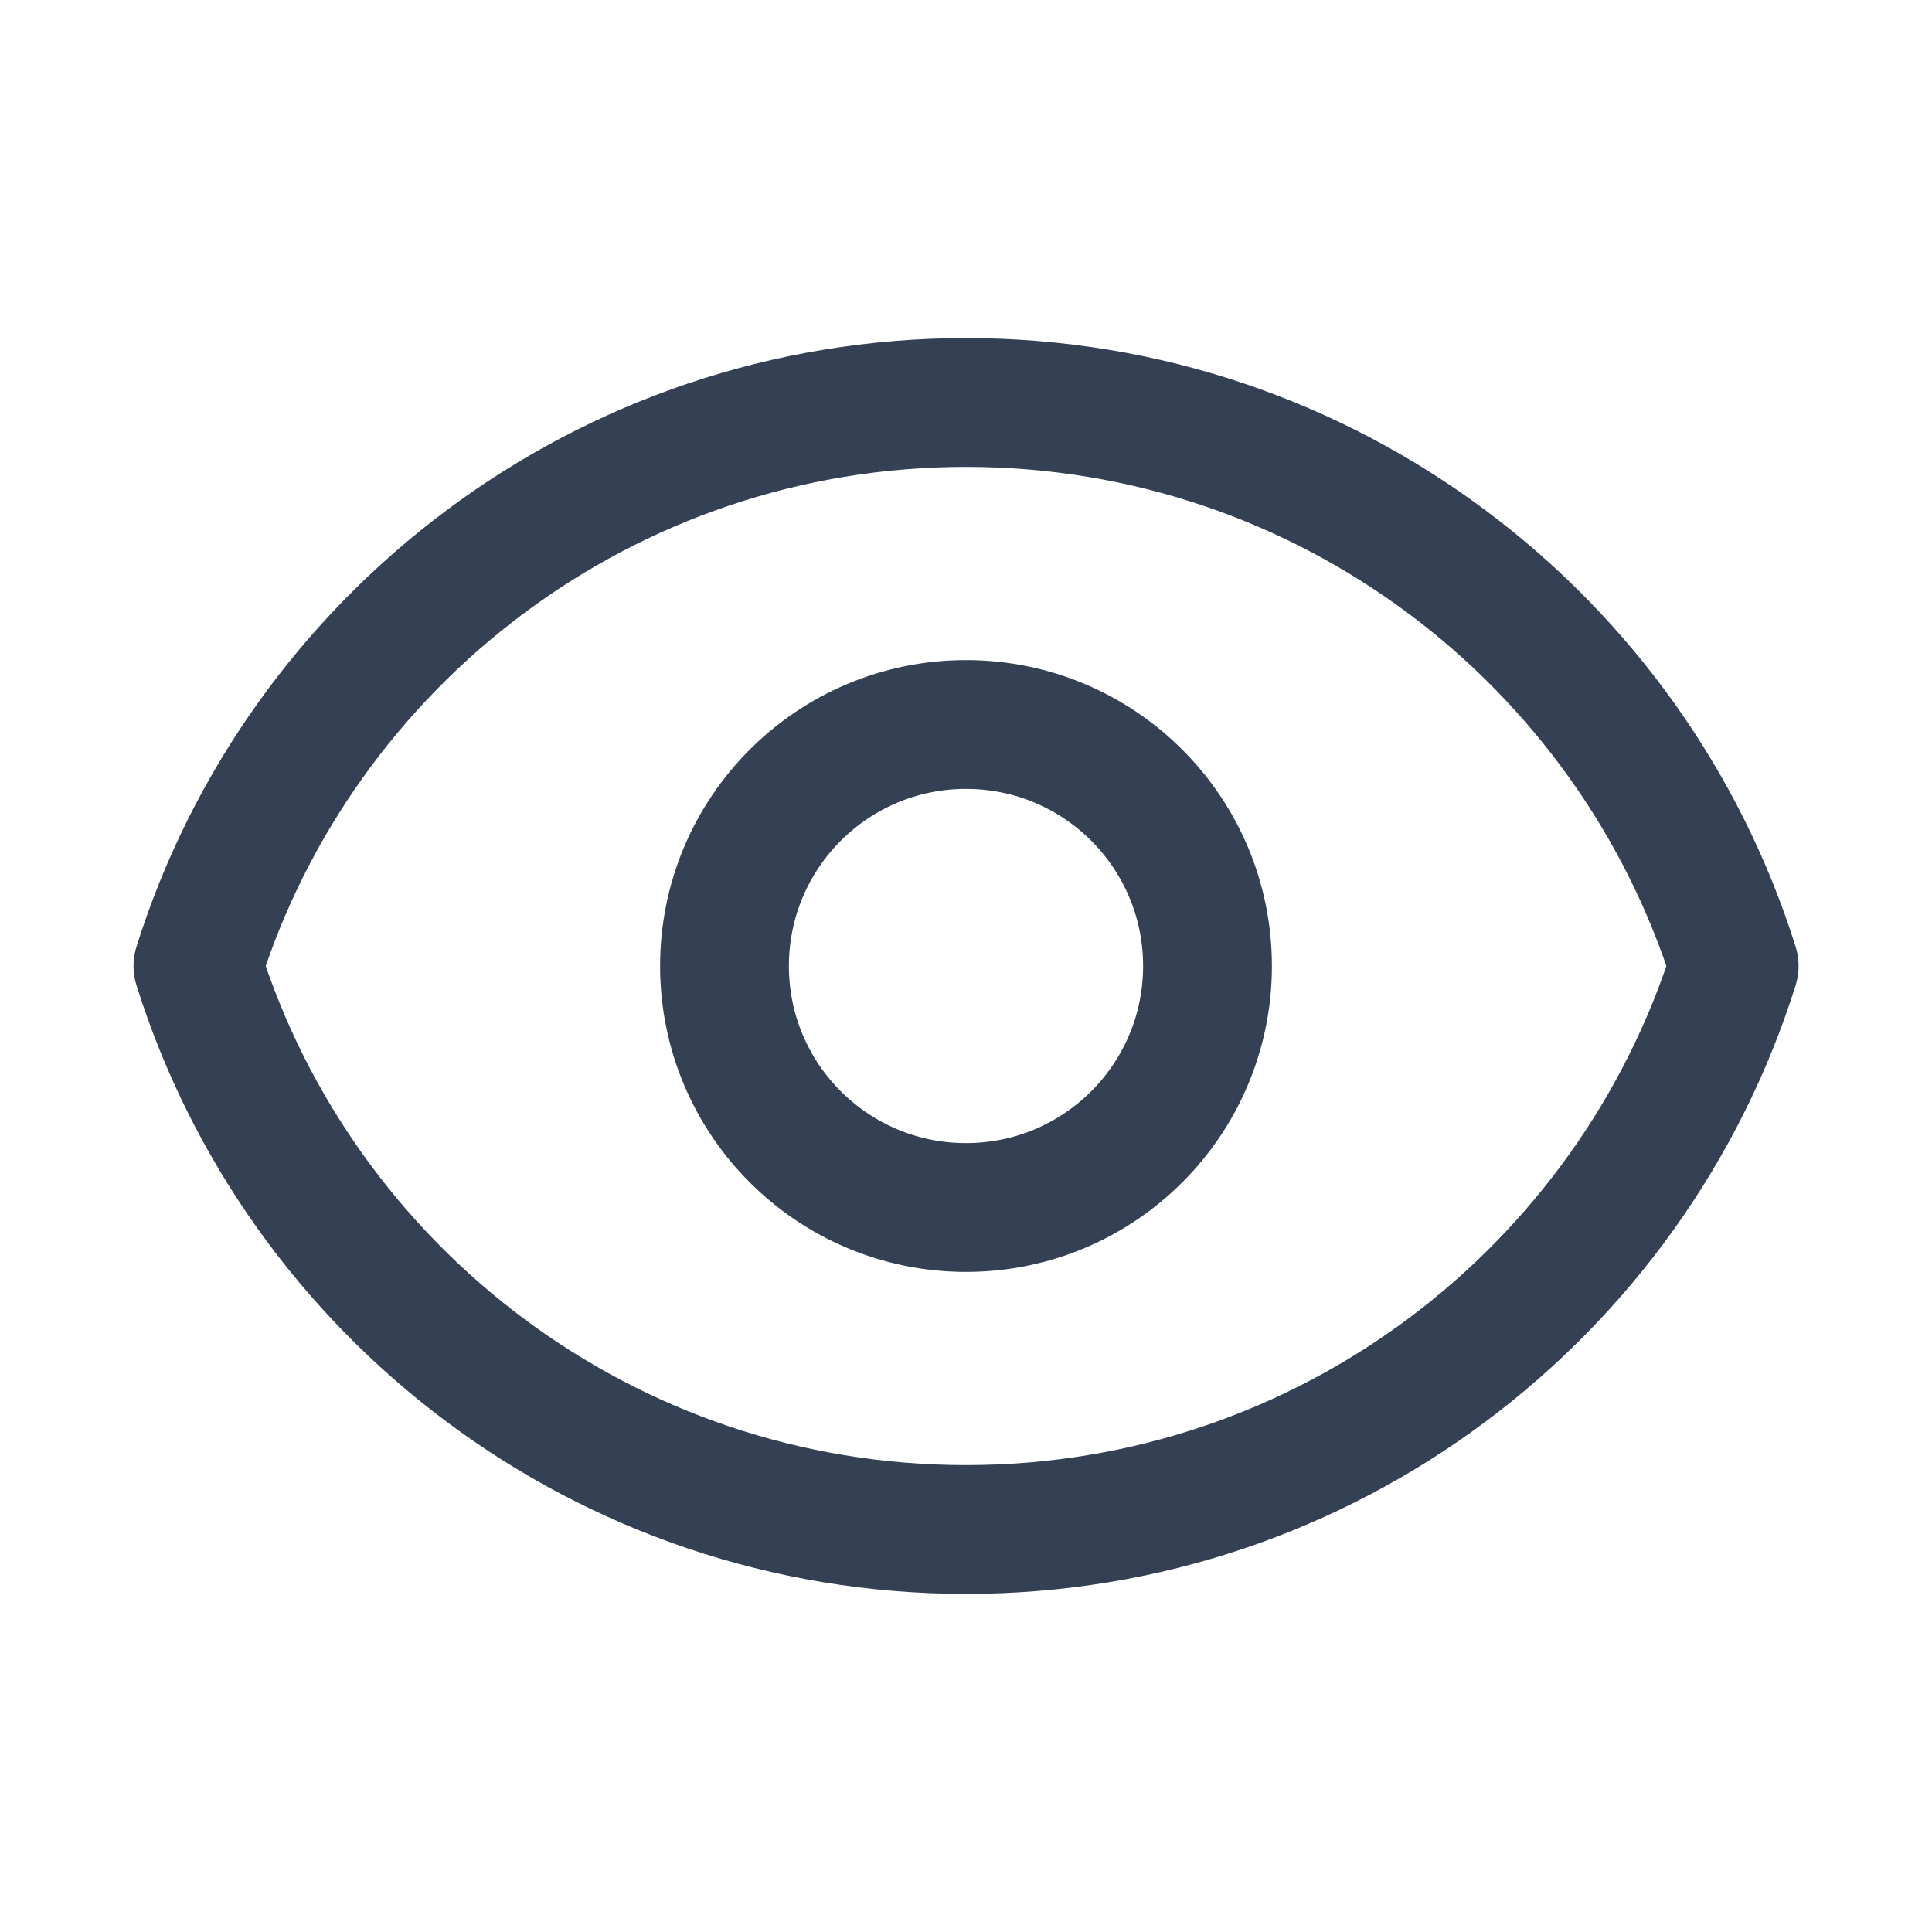 <svg width="18" height="18" viewBox="0 0 18 18" fill="none" xmlns="http://www.w3.org/2000/svg">
<g id="eye">
<g id="Icon">
<path d="M11.25 9C11.25 10.243 10.243 11.25 9 11.25C7.757 11.25 6.75 10.243 6.75 9C6.75 7.757 7.757 6.75 9 6.75C10.243 6.75 11.25 7.757 11.25 9Z" stroke="#344054" stroke-width="1.2" stroke-linecap="round" stroke-linejoin="round"/>
<path d="M9 3.75C5.642 3.75 2.799 5.957 1.844 9C2.799 12.043 5.642 14.25 9 14.25C12.359 14.25 15.201 12.043 16.157 9C15.201 5.957 12.359 3.75 9 3.75Z" stroke="#344054" stroke-width="1.2" stroke-linecap="round" stroke-linejoin="round"/>
</g>
</g>
</svg>
